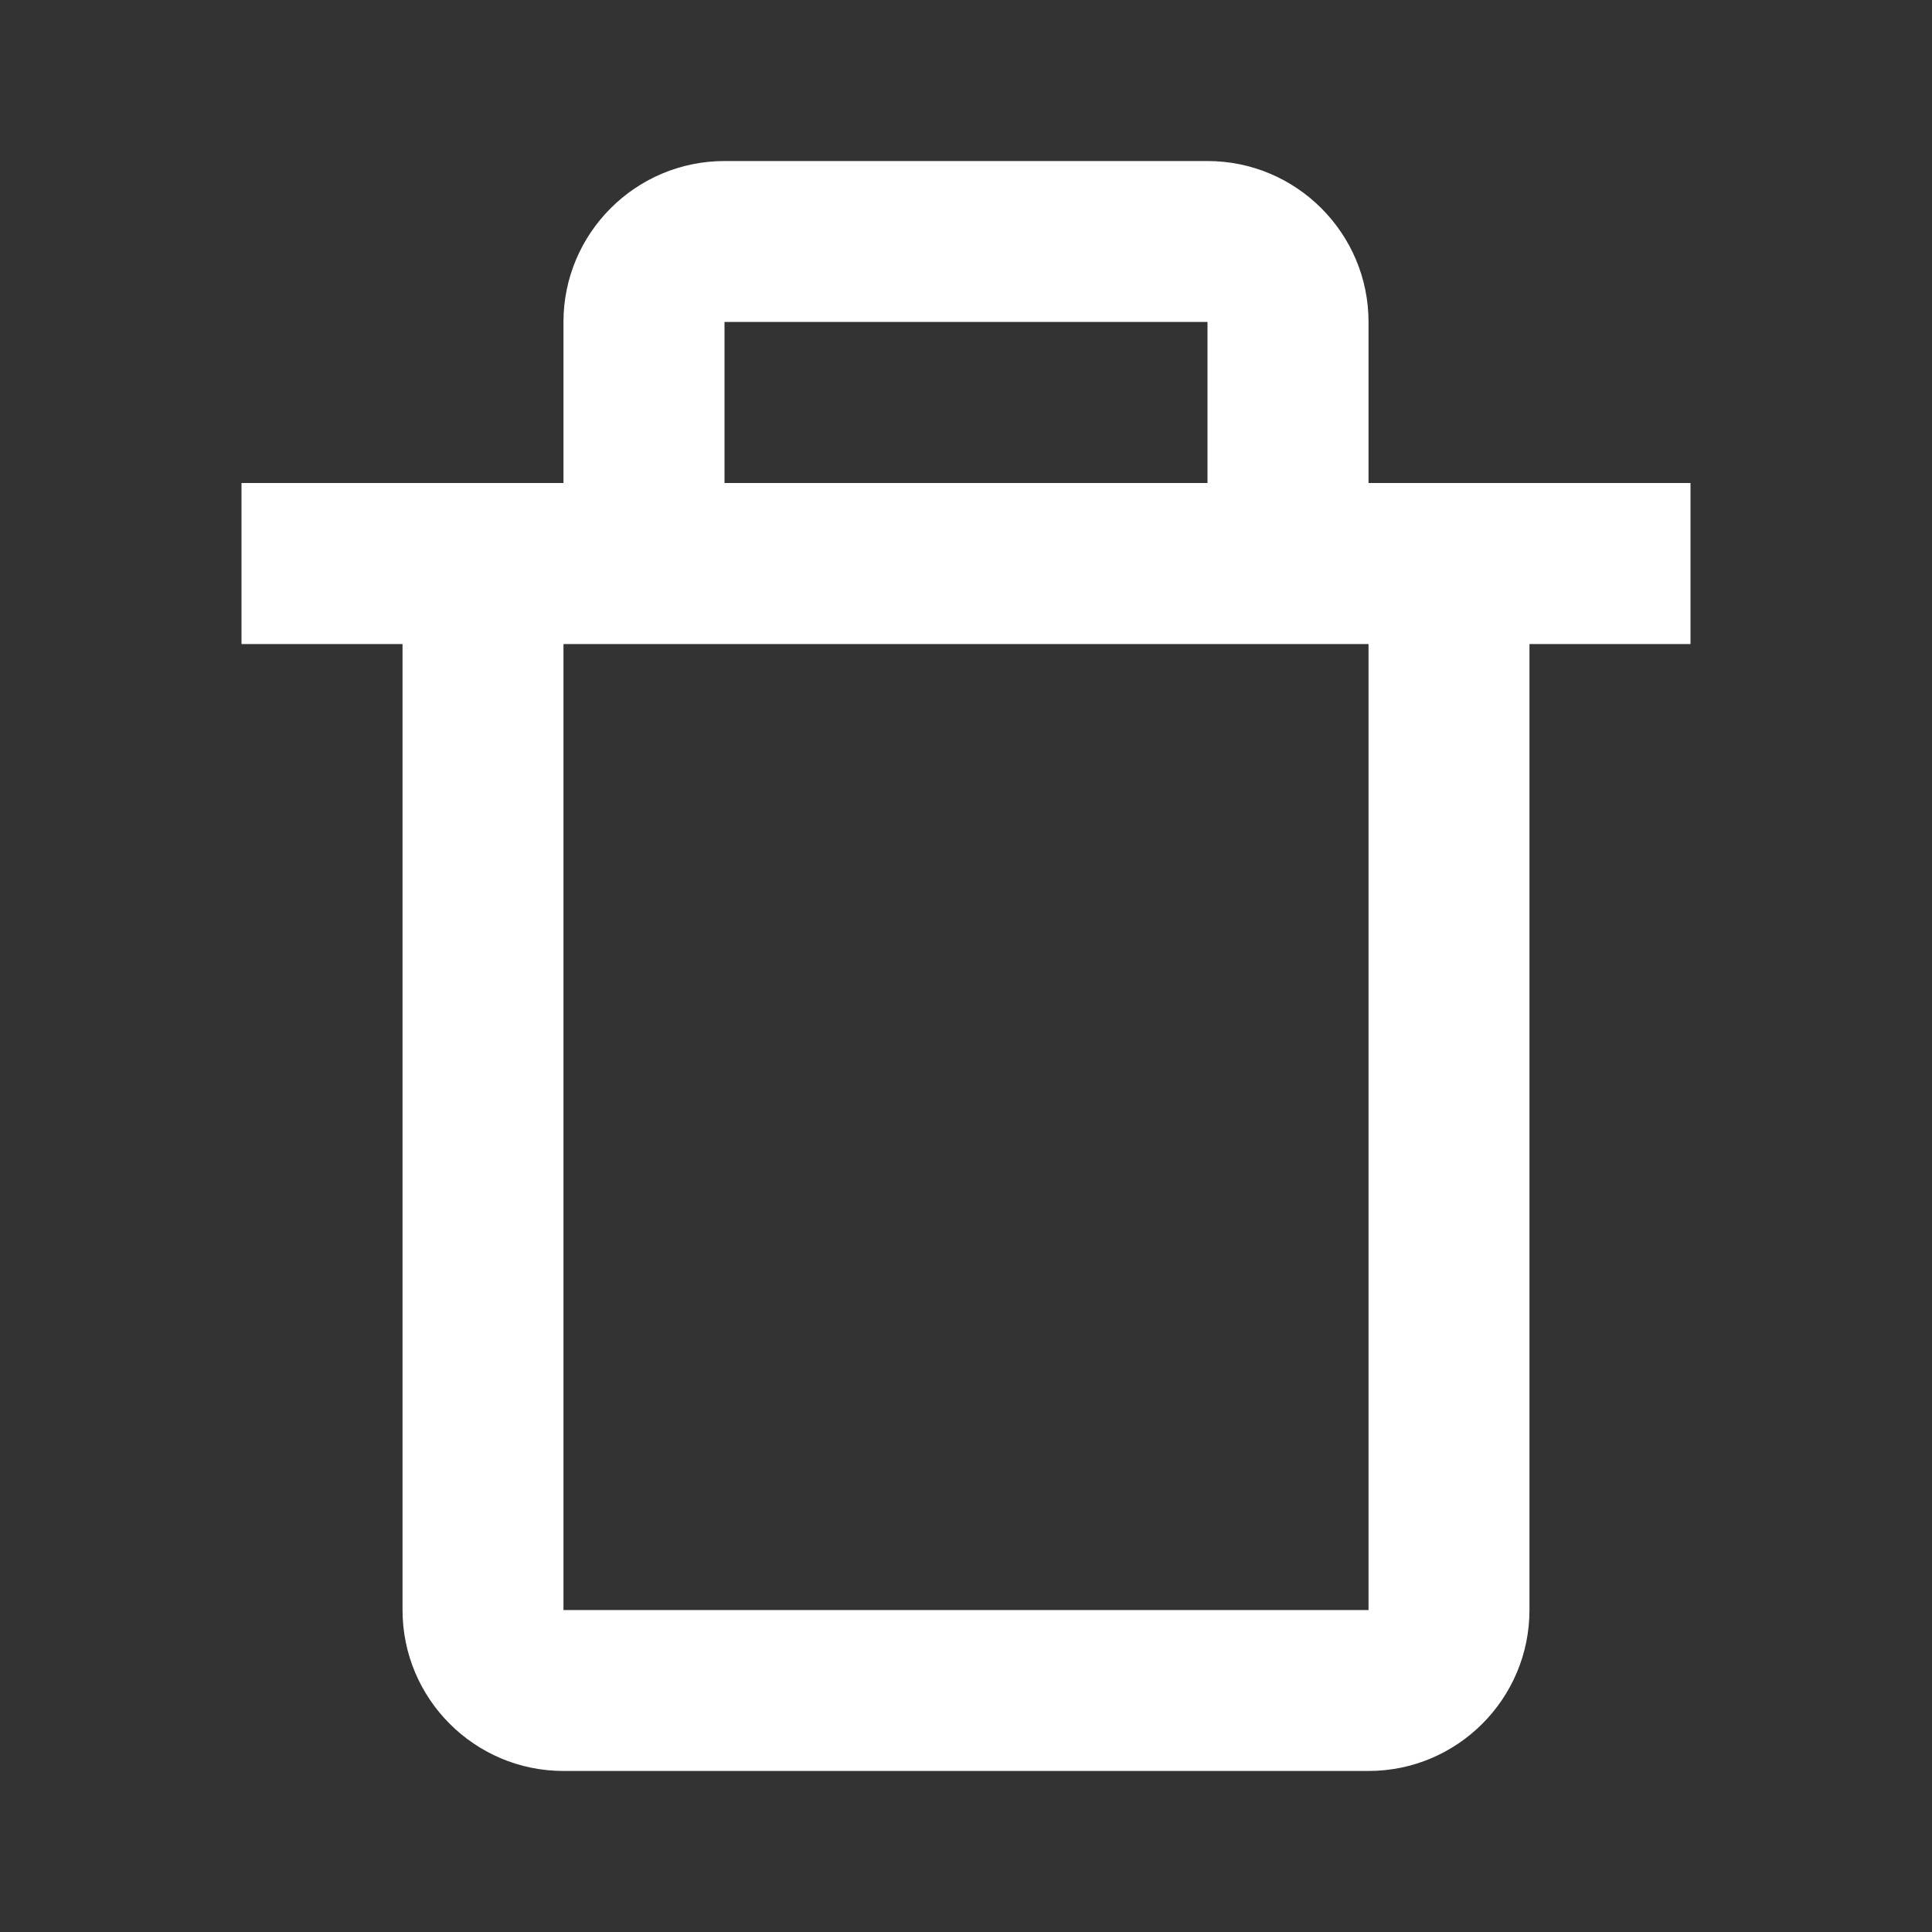 <svg width="20" height="20" viewBox="0 0 20 20" fill="none" xmlns="http://www.w3.org/2000/svg">
<rect x="0" y="0" width="20" height="20" fill="#333333" stroke="none"/>
<path d="M12.5 1.667H7.5C6.581 1.667 5.833 2.414 5.833 3.333V5H2.5V6.667H4.167V16.667C4.167 17.586 4.914 18.333 5.833 18.333H14.167C15.086 18.333 15.833 17.586 15.833 16.667V6.667H17.5V5H14.167V3.333C14.167 2.414 13.419 1.667 12.5 1.667ZM7.5 3.333H12.5V5H7.5V3.333ZM14.167 16.667H5.833V6.667H14.167V16.667Z" fill="white"/>
</svg>
